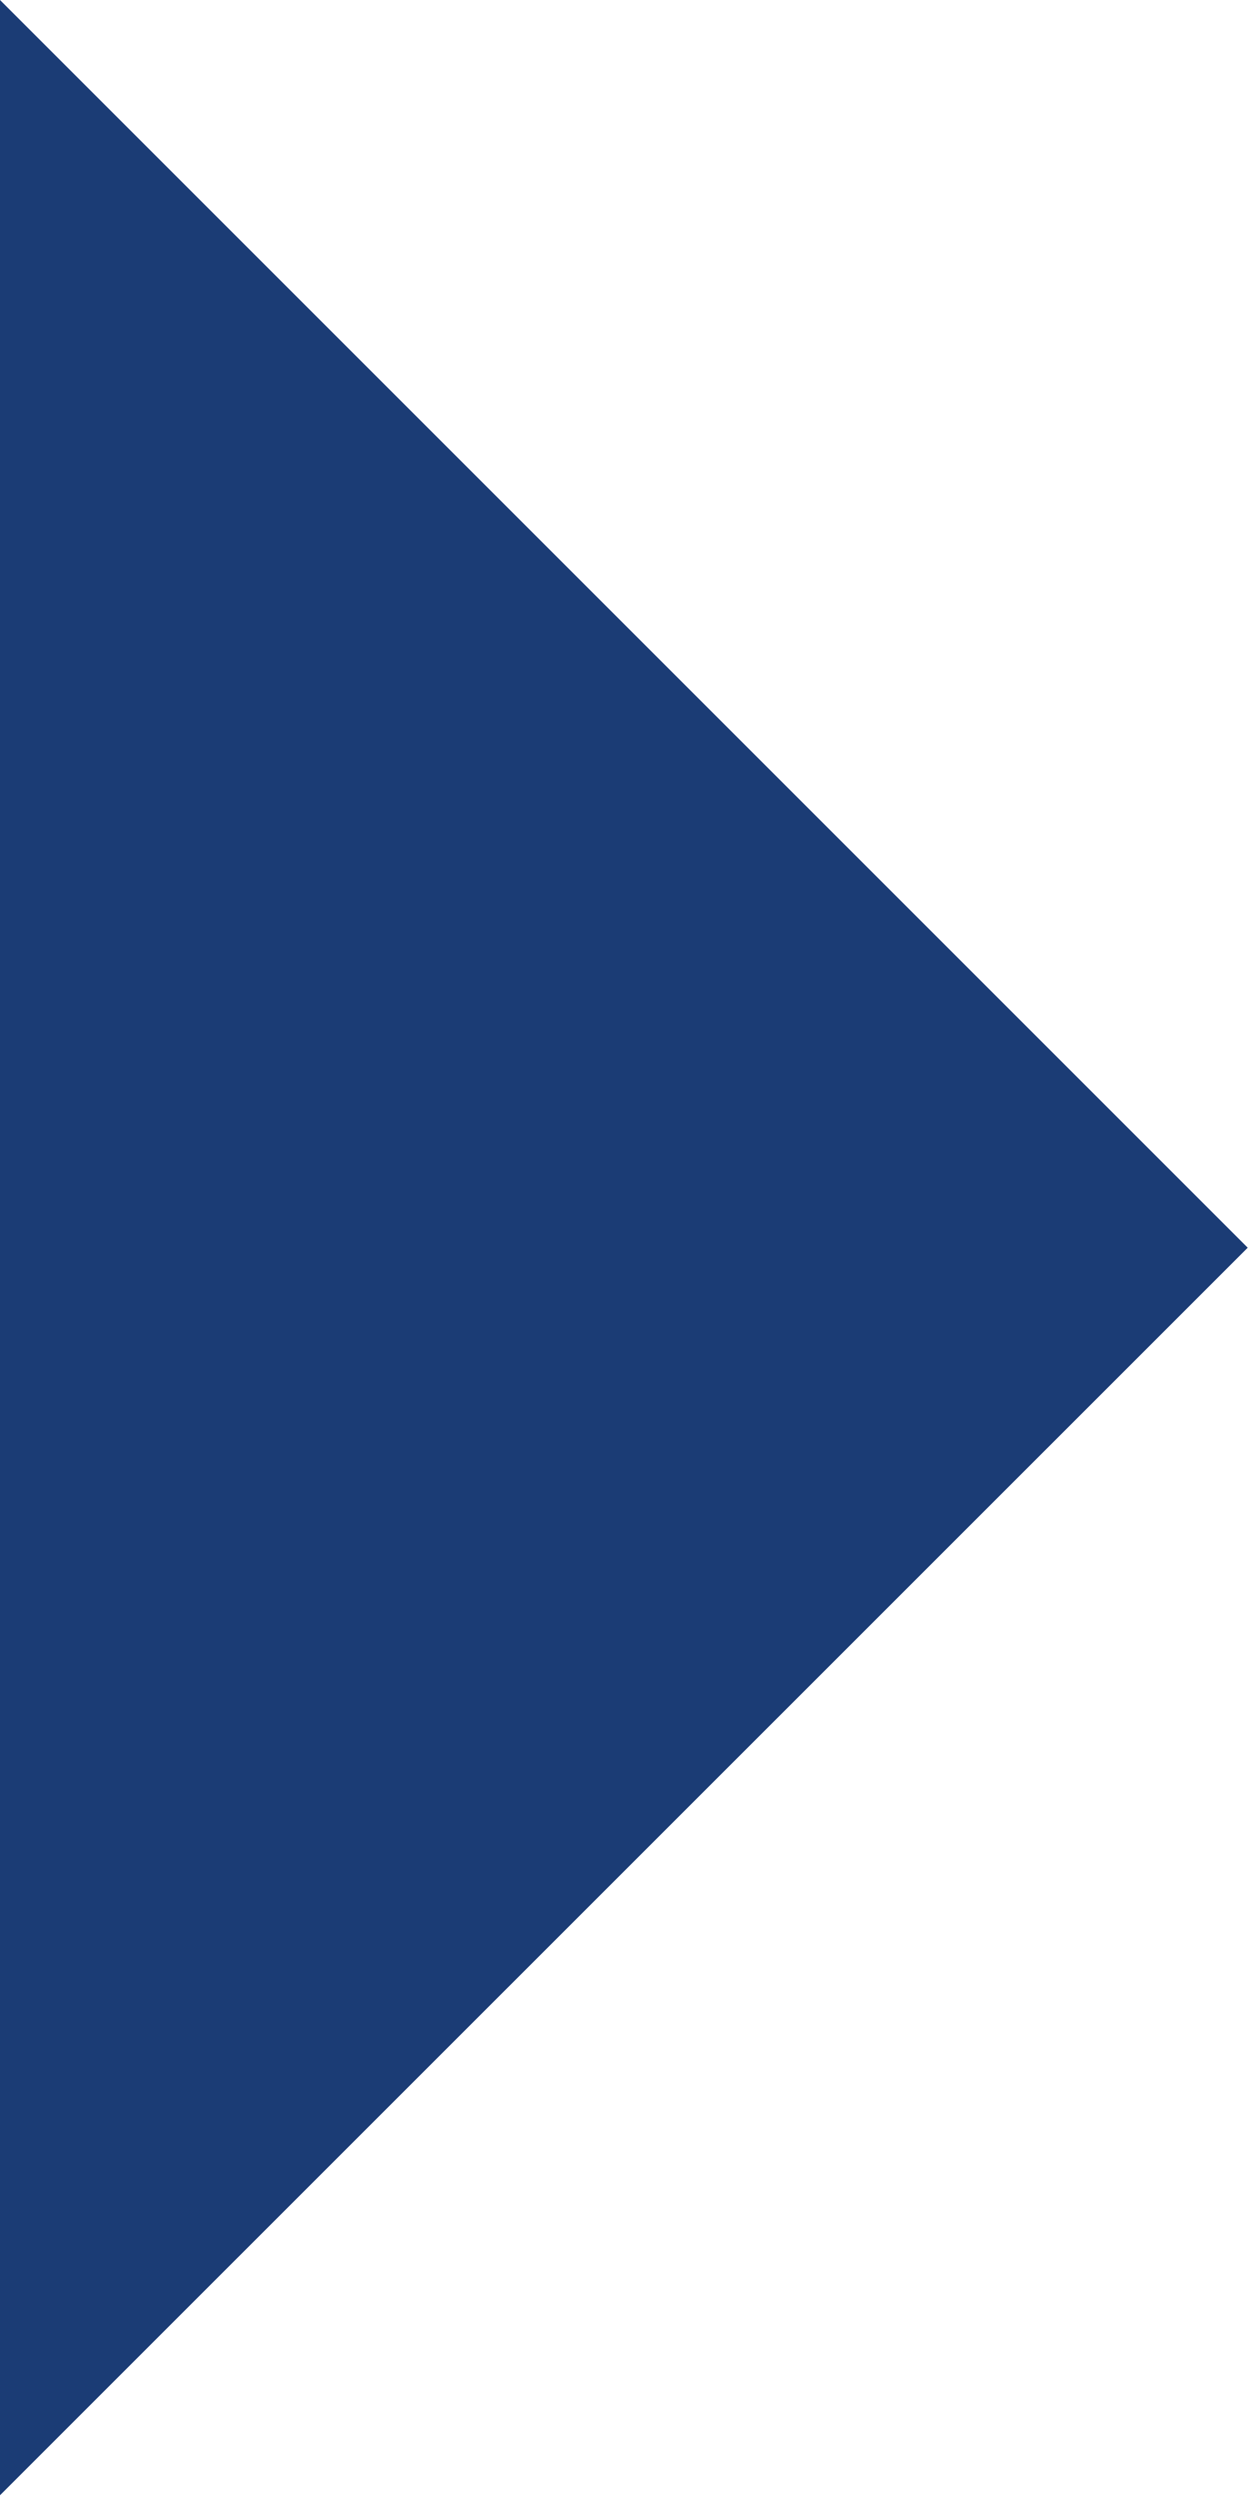 <svg width="147" height="294" viewBox="0 0 147 294" fill="none" xmlns="http://www.w3.org/2000/svg">
<path d="M146.731 146.731L-2.56537e-05 1.28276e-05L0 293.444L146.731 146.731Z" fill="#1B3C75"/>
</svg>

